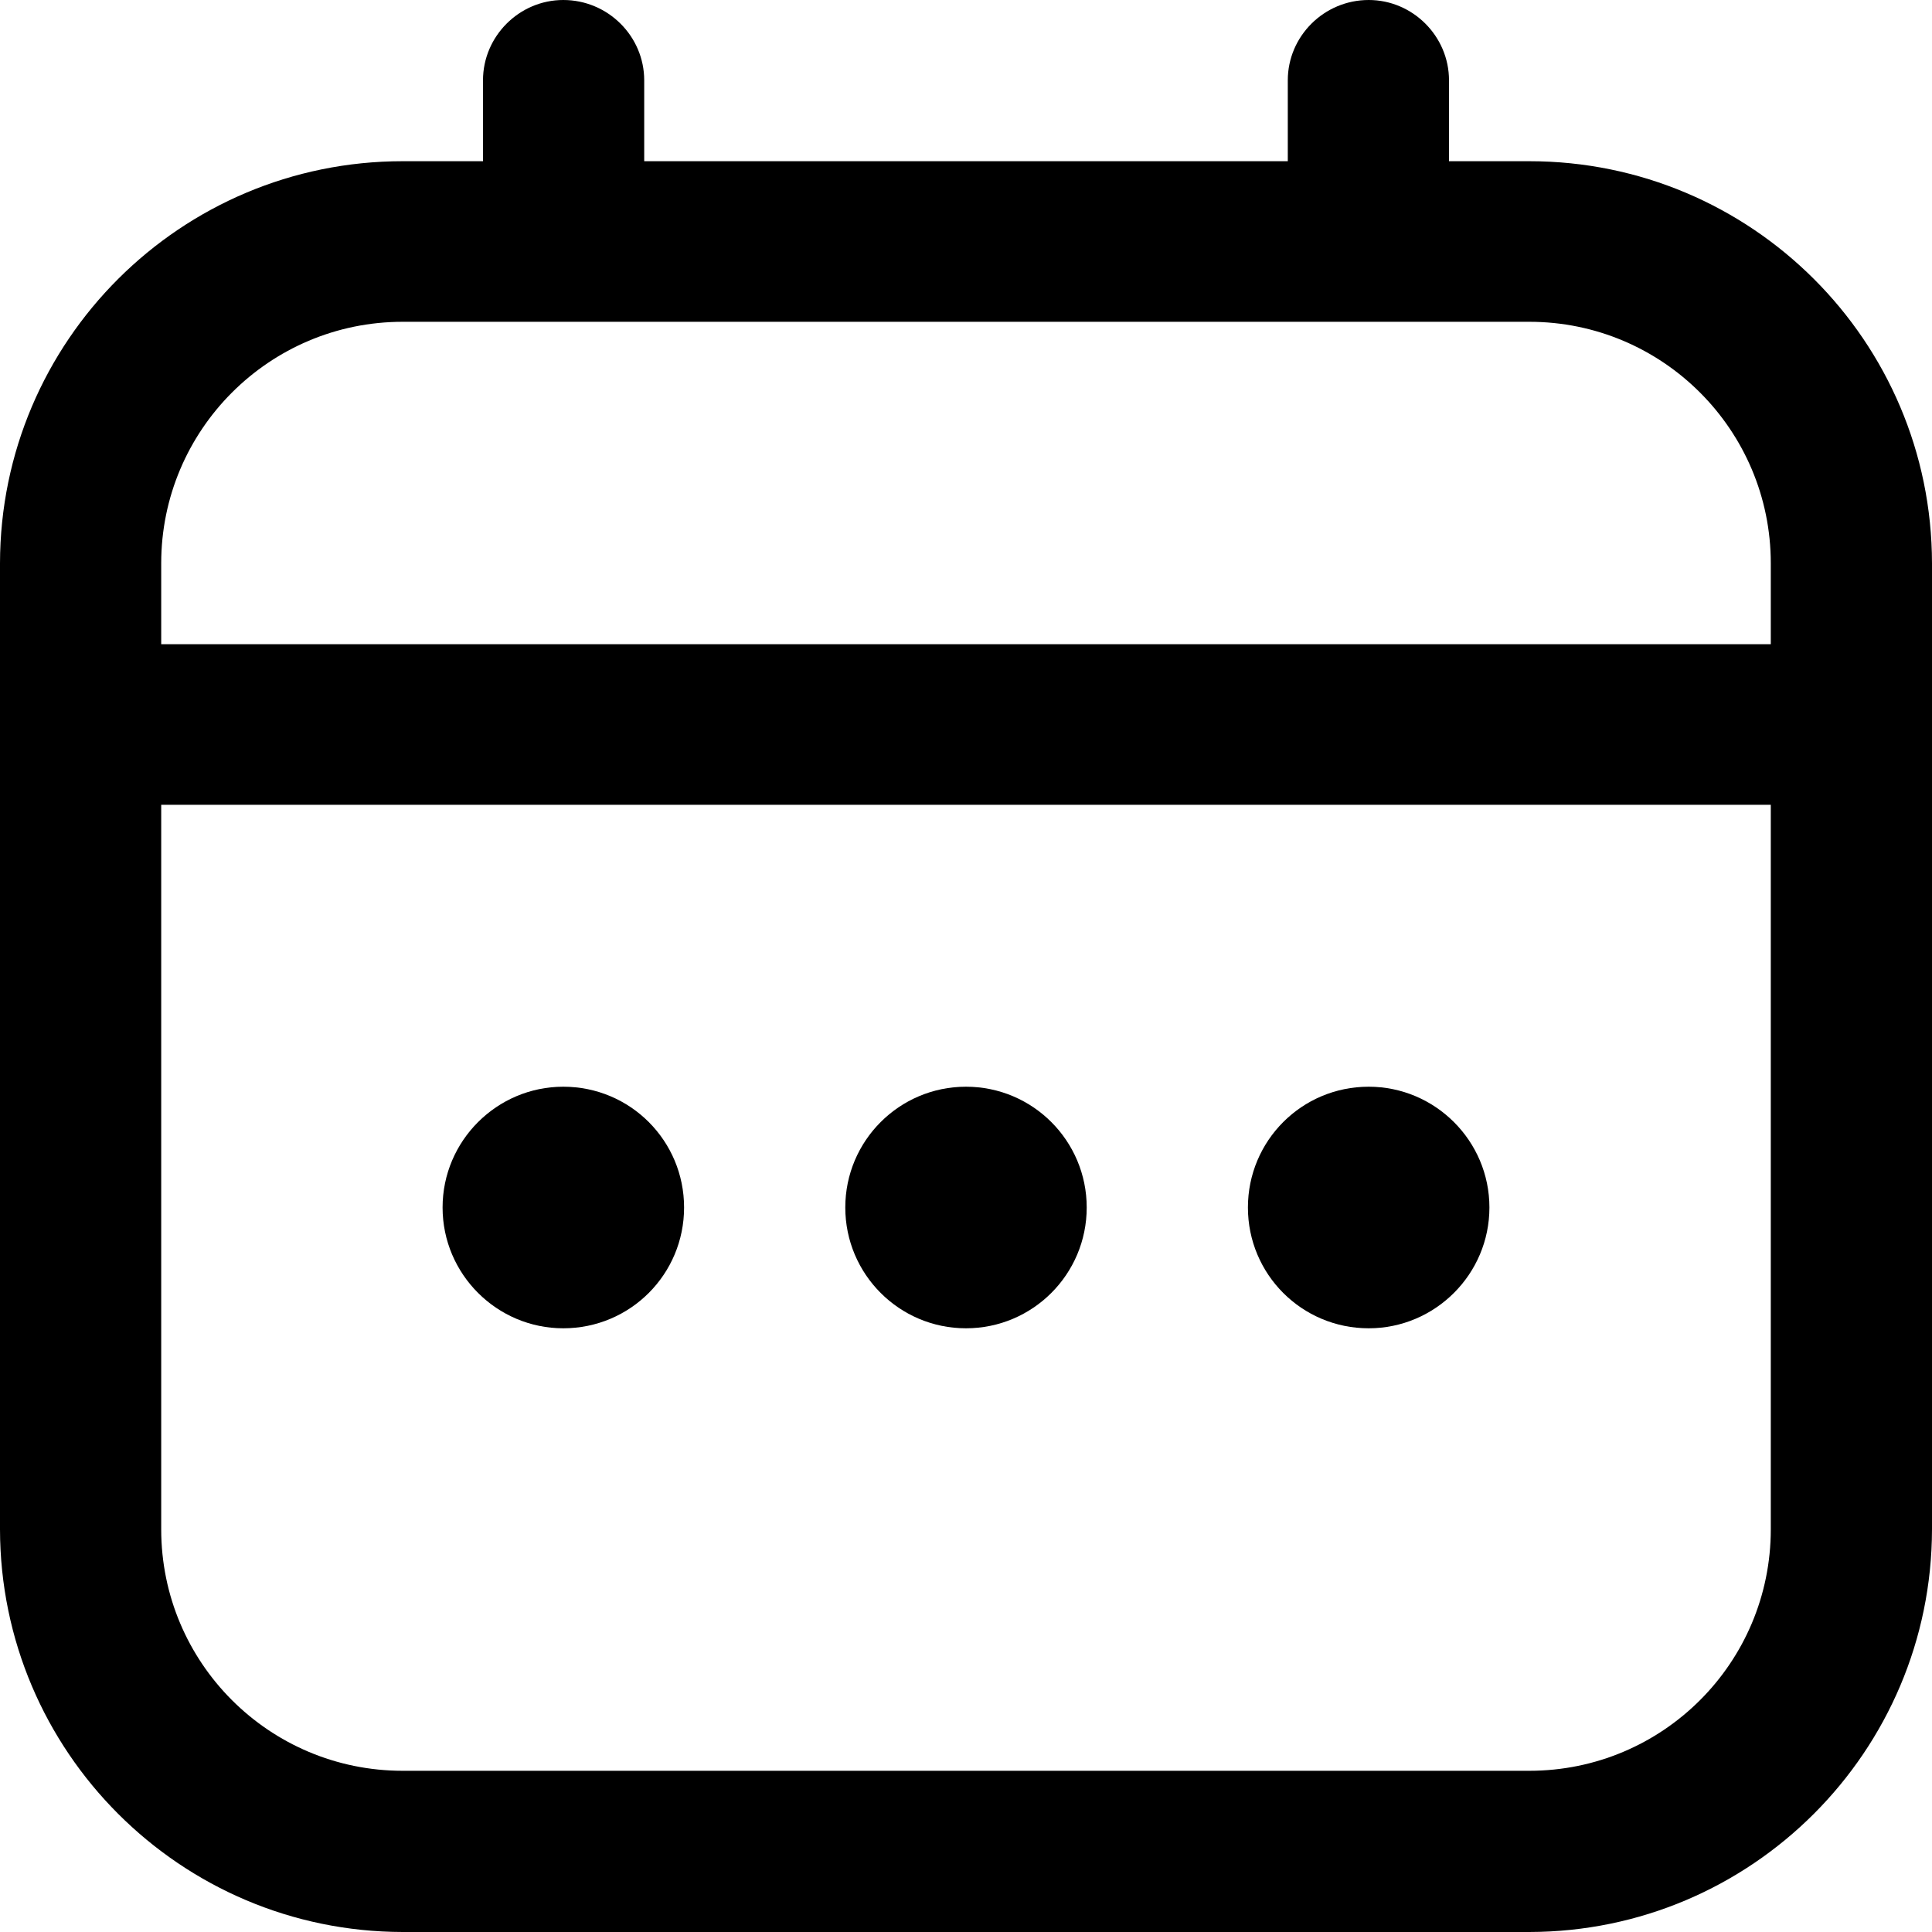 <?xml version="1.0" encoding="UTF-8"?>
<svg xmlns="http://www.w3.org/2000/svg" xmlns:xlink="http://www.w3.org/1999/xlink" width="25px" height="25px" viewBox="0 0 25 25" version="1.1">
<g id="surface1">
<path style=" stroke:none;fill-rule:nonzero;fill:rgb(0%,0%,0%);fill-opacity:1;" d="M 19.789 2.086 L 18.75 2.086 L 18.75 1.039 C 18.75 0.469 18.281 0 17.711 0 C 17.133 0 16.664 0.469 16.664 1.039 L 16.664 2.086 L 8.336 2.086 L 8.336 1.039 C 8.336 0.469 7.867 0 7.289 0 C 6.719 0 6.25 0.469 6.25 1.039 L 6.25 2.086 L 5.211 2.086 C 2.336 2.086 0.004 4.414 0 7.289 L 0 19.789 C 0.004 22.664 2.336 24.996 5.211 25 L 19.789 25 C 22.664 24.996 24.996 22.664 25 19.789 L 25 7.289 C 24.996 4.414 22.664 2.086 19.789 2.086 Z M 2.086 7.289 C 2.086 5.566 3.484 4.164 5.211 4.164 L 19.789 4.164 C 21.516 4.164 22.914 5.566 22.914 7.289 L 22.914 8.336 L 2.086 8.336 Z M 19.789 22.914 L 5.211 22.914 C 3.484 22.914 2.086 21.516 2.086 19.789 L 2.086 10.414 L 22.914 10.414 L 22.914 19.789 C 22.914 21.516 21.516 22.914 19.789 22.914 Z M 19.789 22.914 "/>
<path style=" stroke:none;fill-rule:nonzero;fill:rgb(0%,0%,0%);fill-opacity:1;" d="M 14.062 15.625 C 14.062 16.488 13.363 17.188 12.5 17.188 C 11.637 17.188 10.938 16.488 10.938 15.625 C 10.938 14.762 11.637 14.062 12.5 14.062 C 13.363 14.062 14.062 14.762 14.062 15.625 Z M 14.062 15.625 "/>
<path style=" stroke:none;fill-rule:nonzero;fill:rgb(0%,0%,0%);fill-opacity:1;" d="M 8.852 15.625 C 8.852 16.488 8.156 17.188 7.289 17.188 C 6.43 17.188 5.727 16.488 5.727 15.625 C 5.727 14.762 6.43 14.062 7.289 14.062 C 8.156 14.062 8.852 14.762 8.852 15.625 Z M 8.852 15.625 "/>
<path style=" stroke:none;fill-rule:nonzero;fill:rgb(0%,0%,0%);fill-opacity:1;" d="M 19.273 15.625 C 19.273 16.488 18.57 17.188 17.711 17.188 C 16.844 17.188 16.148 16.488 16.148 15.625 C 16.148 14.762 16.844 14.062 17.711 14.062 C 18.57 14.062 19.273 14.762 19.273 15.625 Z M 19.273 15.625 "/>
</g>
</svg>
